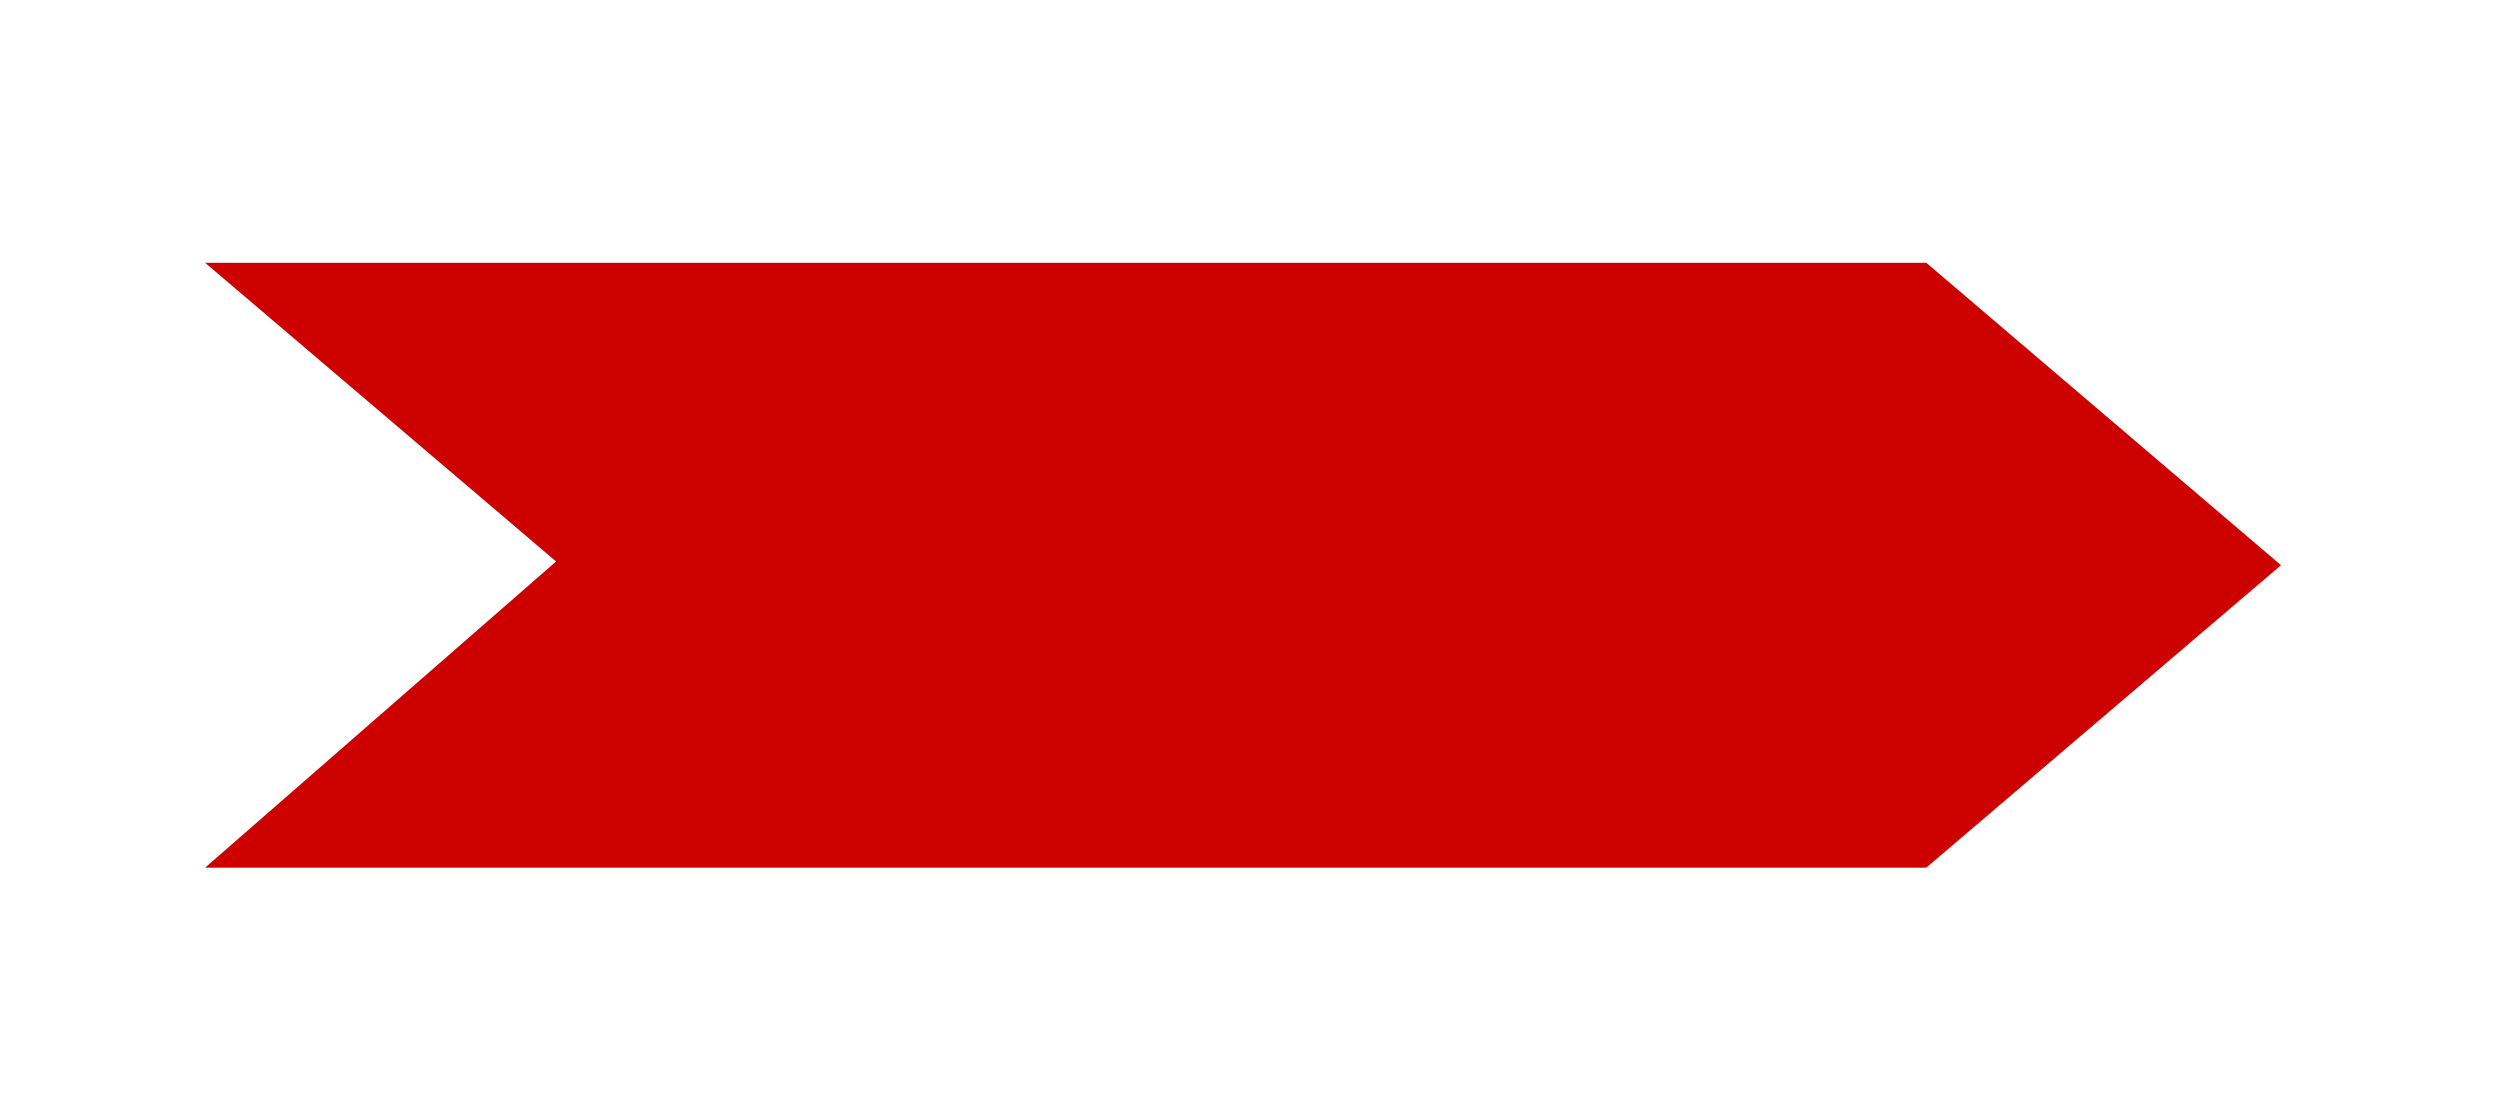 <?xml version="1.0" encoding="UTF-8"?>
<svg id="Layer_1" data-name="Layer 1" xmlns="http://www.w3.org/2000/svg" xmlns:xlink="http://www.w3.org/1999/xlink" version="1.1" viewBox="0 0 1080 483.93">
  <defs>
    <style>
      .cls-1 {
        fill: #cc0100;
        filter: url(#drop-shadow-1);
        stroke-width: 0px;
      }
    </style>
    <filter id="drop-shadow-1" filterUnits="userSpaceOnUse">
      <feOffset dx="-3" dy="16"/>
      <feGaussianBlur result="blur" stdDeviation="5"/>
      <feFlood flood-color="#f4f4f4" flood-opacity=".75"/>
      <feComposite in2="blur" operator="in"/>
      <feComposite in="SourceGraphic"/>
    </filter>
  </defs>
  <polygon class="cls-1" points="91.61 97.53 243.23 226.56 91.61 358.82 835.16 358.82 988.39 228.17 835.16 97.53 91.61 97.53"/>
</svg>